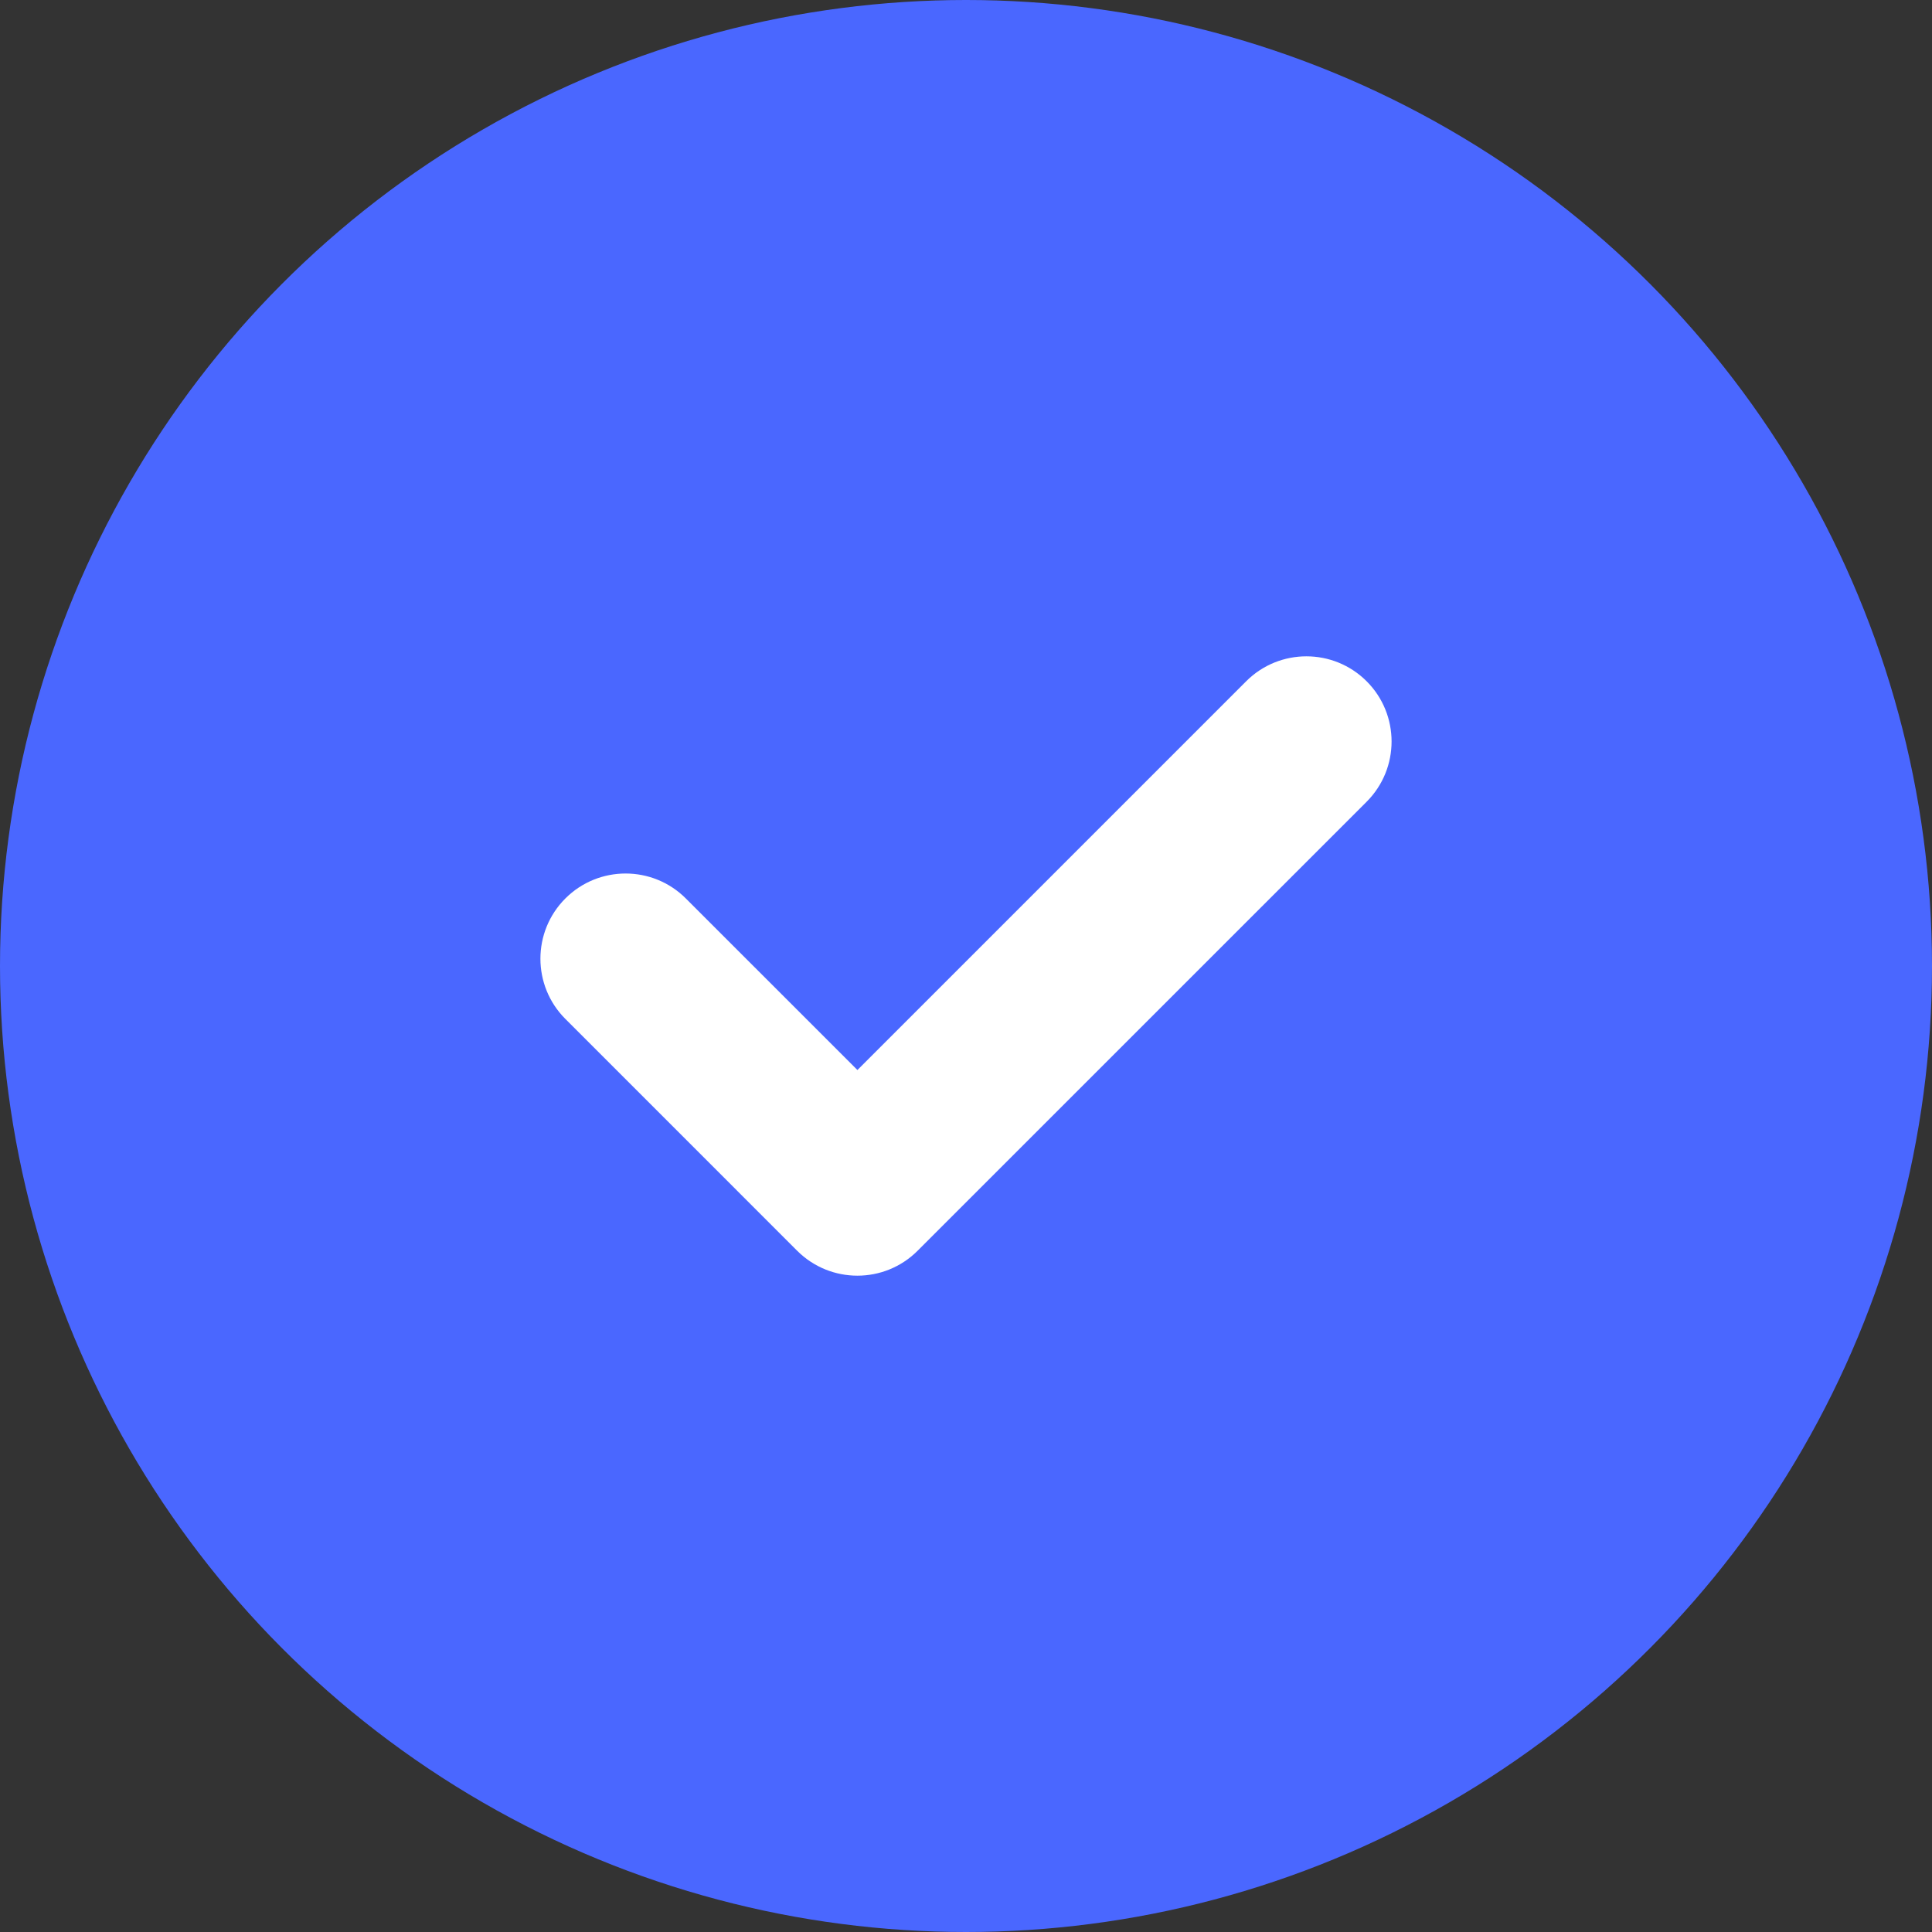 <svg width="103" height="103" viewBox="0 0 103 103" fill="none" xmlns="http://www.w3.org/2000/svg">
<rect x="0" y="0" width="103" height="103" fill="#333333" stroke="none"/>
<circle cx="51.5" cy="51.5" r="51.5" fill="#4A67FF"/>
<g clip-path="url(#clip0)">
<path d="M72.859 42.743L48.921 66.68C47.148 68.453 44.273 68.453 42.498 66.68L30.141 54.322C28.368 52.549 28.368 49.673 30.141 47.899C31.915 46.126 34.79 46.126 36.563 47.899L45.711 57.046L66.437 36.32C68.21 34.547 71.086 34.548 72.859 36.32C74.632 38.094 74.632 40.968 72.859 42.743Z" fill="white"/>
</g>
<defs>
<clipPath id="clip0">
<rect width="45.378" height="45.378" fill="white" transform="translate(28.811 28.811)"/>
</clipPath>
</defs>
</svg>
